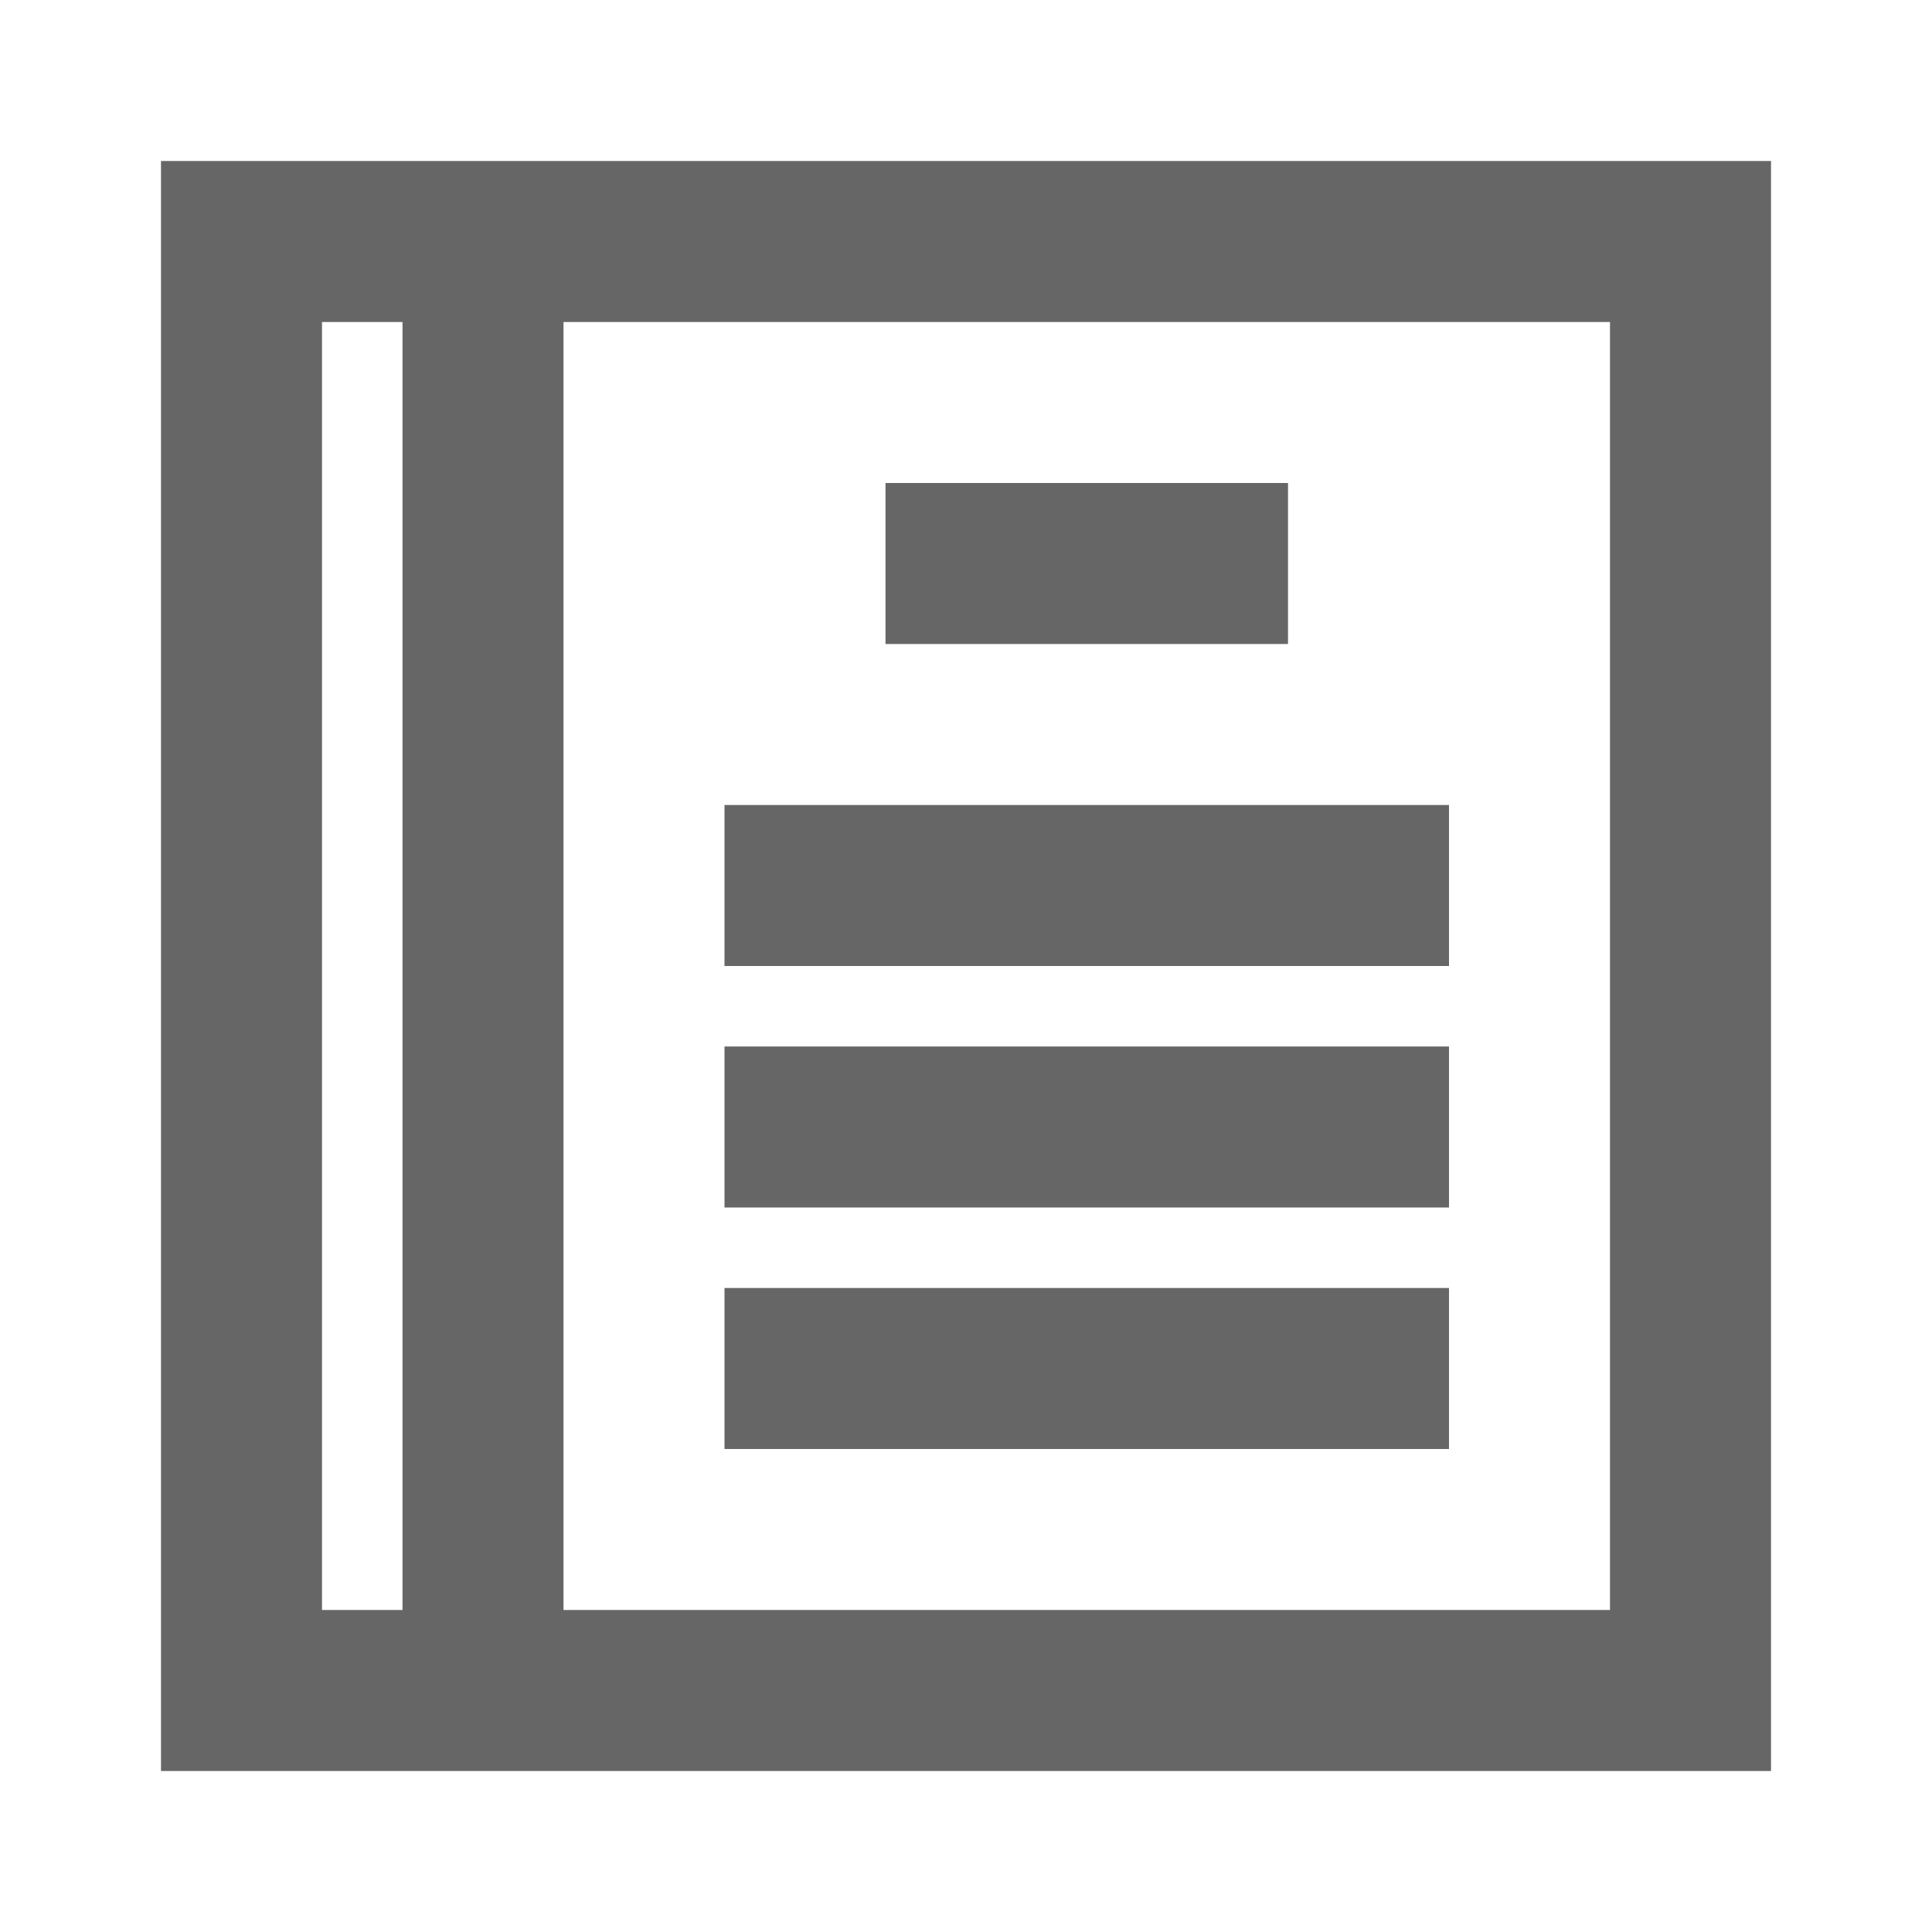 <?xml version="1.0" encoding="UTF-8"?>
<svg width="24px" height="24px" viewBox="0 0 24 24" version="1.1" xmlns="http://www.w3.org/2000/svg" xmlns:xlink="http://www.w3.org/1999/xlink">
    <!-- Generator: Sketch 52.6 (67491) - http://www.bohemiancoding.com/sketch -->
    <title>icv_vipiski</title>
    <desc>Created with Sketch.</desc>
    <g id="icv_vipiski" stroke="none" stroke-width="1" fill="none" fill-rule="evenodd">
        <g id="Vipiski" transform="translate(2, 2)" fill="#666666">
            <path d="M0,0 L0,20 L20,20 L20,0 L0,0 Z M2,18 L2,2 L3,2 L3,18 L2,18 Z M18,18 L5,18 L5,2 L18,2 L18,18 Z" id="Shape"></path>
            <rect id="Rectangle" x="9" y="4" width="5" height="2"></rect>
            <rect id="Rectangle" x="7" y="8" width="9" height="2"></rect>
            <rect id="Rectangle" x="7" y="11" width="9" height="2"></rect>
            <rect id="Rectangle" x="7" y="14" width="9" height="2"></rect>
        </g>
    </g>
</svg>